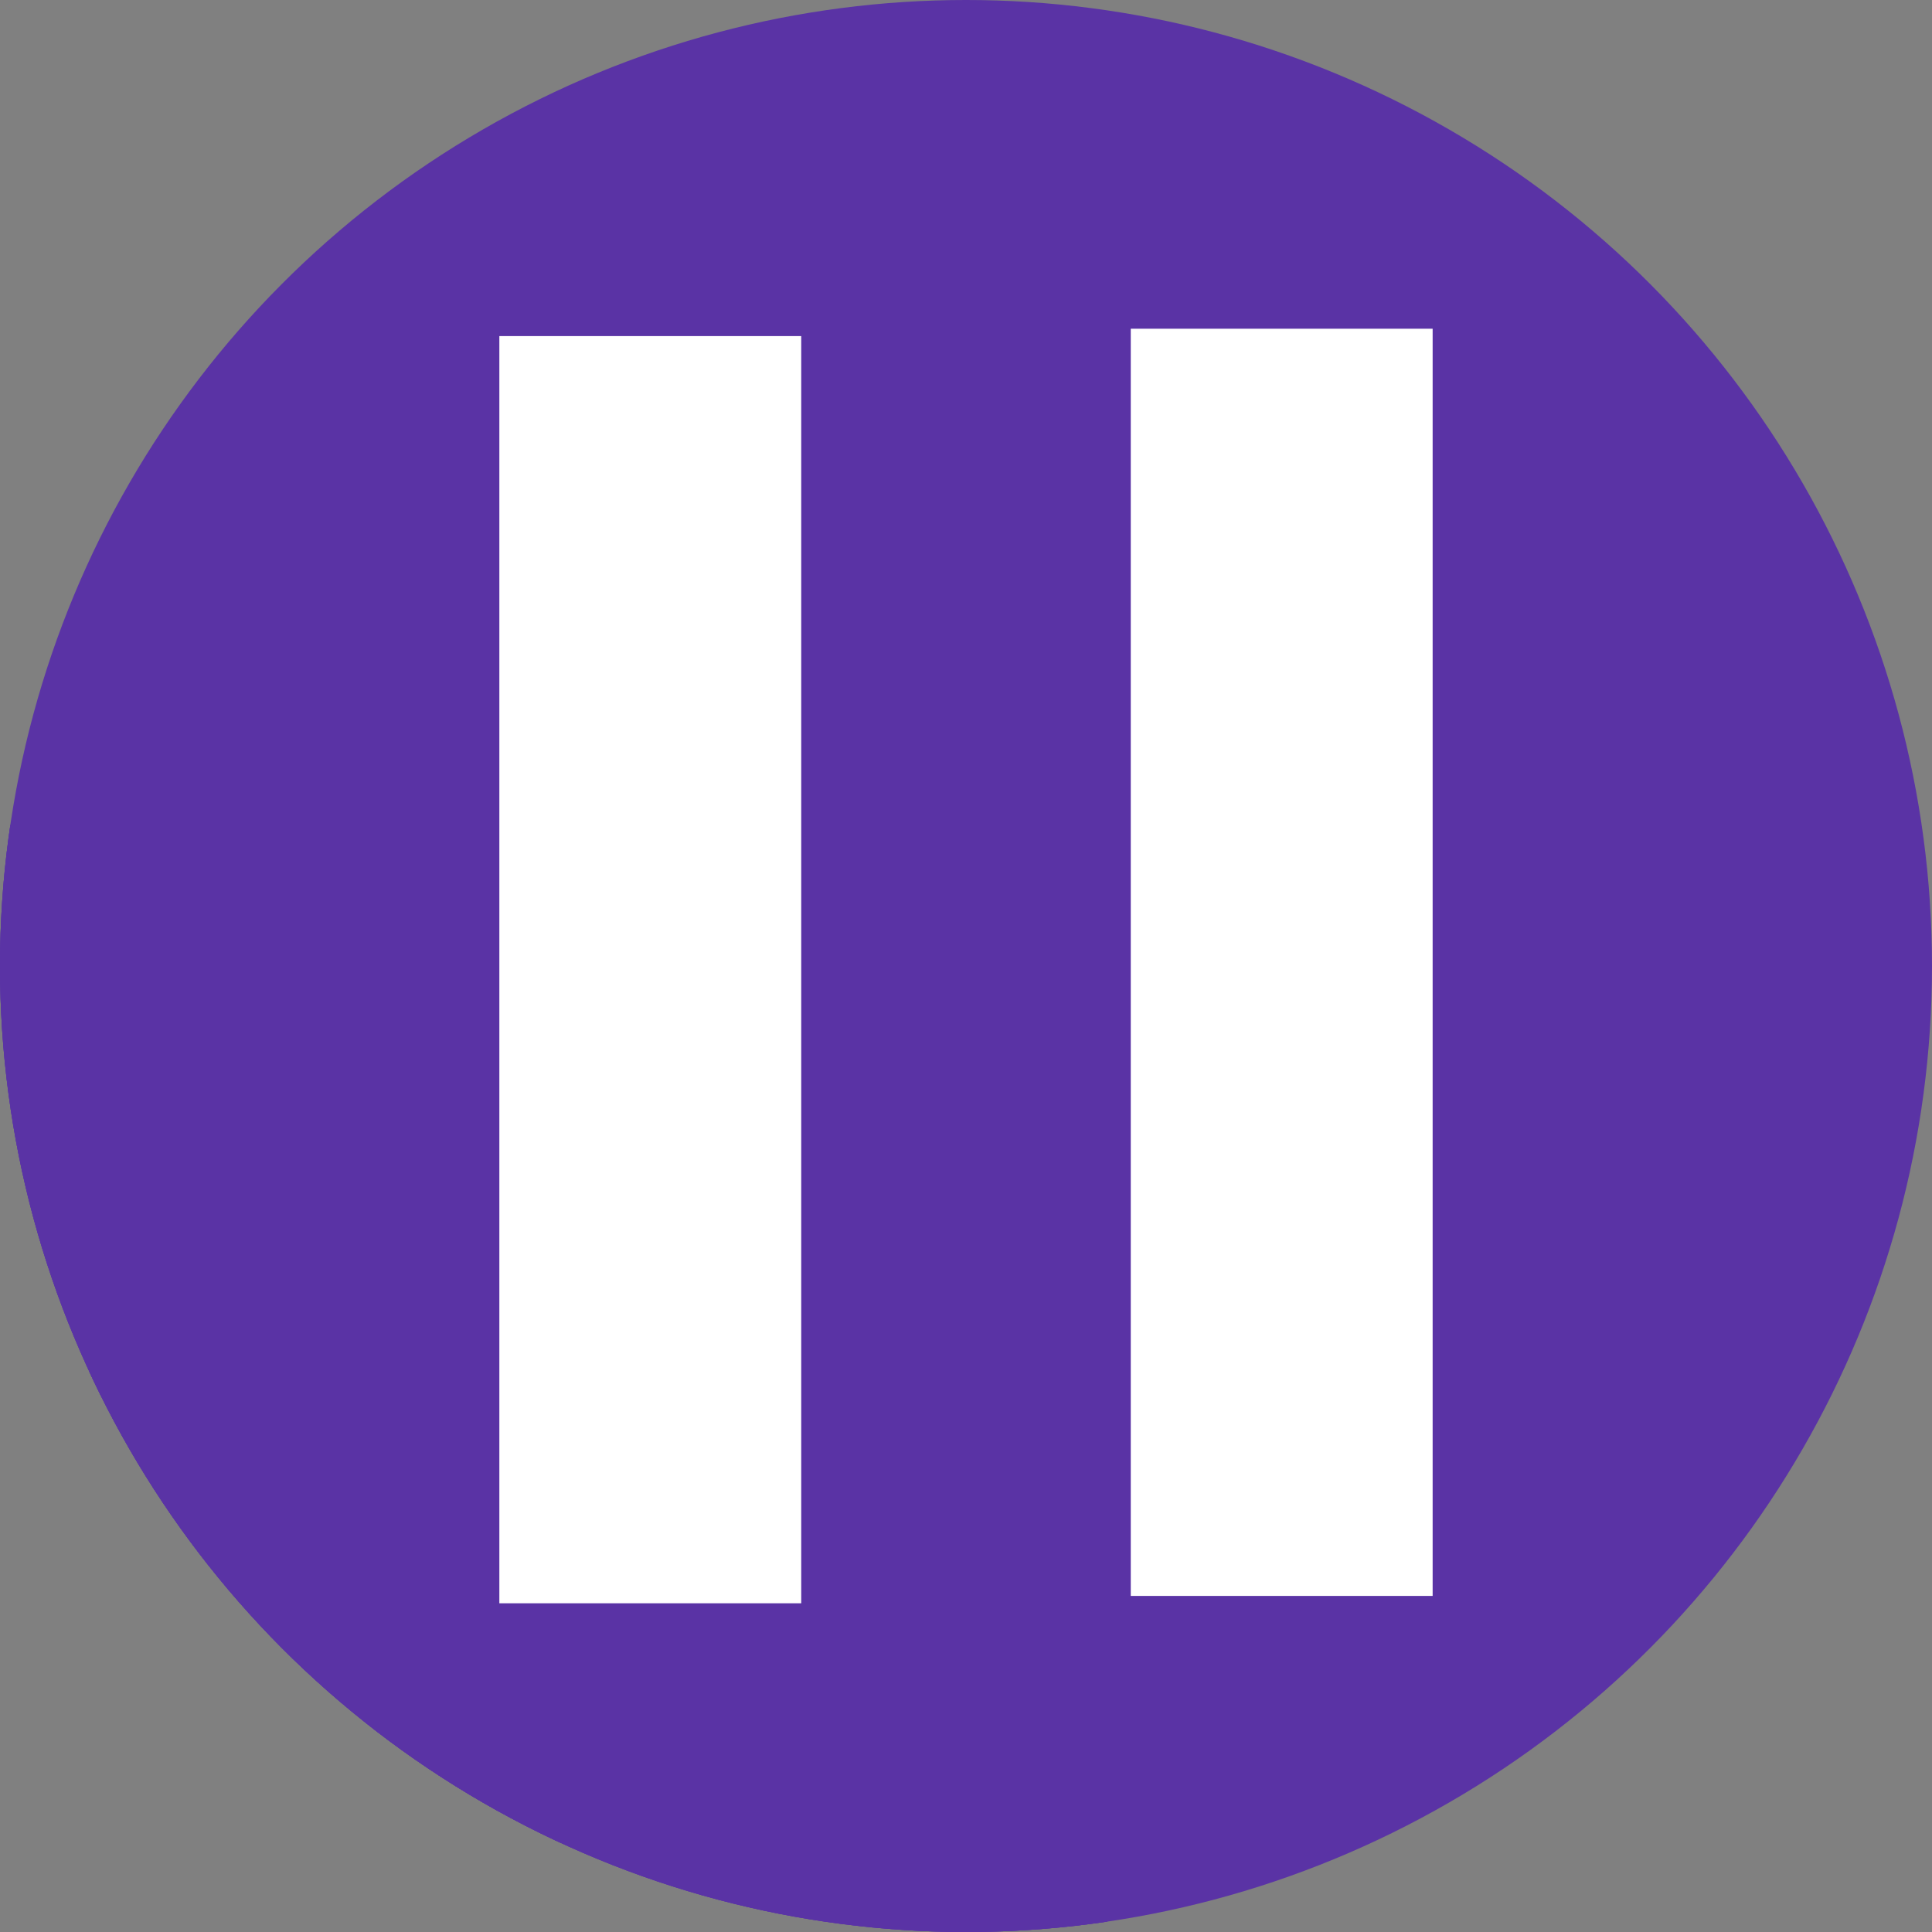 <?xml version="1.0" encoding="UTF-8" standalone="no"?>
<!-- Created with Inkscape (http://www.inkscape.org/) -->

<svg
   xmlns:dc="http://purl.org/dc/elements/1.1/"
   xmlns:cc="http://creativecommons.org/ns#"
   xmlns:rdf="http://www.w3.org/1999/02/22-rdf-syntax-ns#"
   xmlns:svg="http://www.w3.org/2000/svg"
   xmlns="http://www.w3.org/2000/svg"
   xmlns:sodipodi="http://sodipodi.sourceforge.net/DTD/sodipodi-0.dtd"
   xmlns:inkscape="http://www.inkscape.org/namespaces/inkscape"
   sodipodi:docname="stock-media-pause.svg"
   inkscape:version="0.91 r13725"
   version="1.1"
   id="svg2"
   viewBox="0 0 256 256"
   height="256"
   width="256">
  <rect x="0" y="0" width="256" height="256" fill="#808080" stroke="none"/>
  <sodipodi:namedview
     inkscape:window-maximized="0"
     inkscape:window-y="27"
     inkscape:window-x="0"
     inkscape:window-height="836"
     inkscape:window-width="811"
     units="px"
     showgrid="true"
     inkscape:current-layer="layer1"
     inkscape:document-units="px"
     inkscape:cy="128"
     inkscape:cx="46.567617"
     inkscape:zoom="2.0507812"
     inkscape:pageshadow="2"
     inkscape:pageopacity="0.0"
     borderopacity="1.0"
     bordercolor="#666666"
     pagecolor="#ffffff"
     id="base">
    <inkscape:grid
       type="xygrid"
       id="grid4191"
       spacingx="5"
       spacingy="5" />
  </sodipodi:namedview>
  <defs
     id="defs4">
    <inkscape:path-effect
       effect="spiro"
       id="path-effect4176"
       is_visible="true" />
    <inkscape:path-effect
       is_visible="true"
       id="path-effect4172"
       effect="spiro" />
    <inkscape:path-effect
       is_visible="true"
       id="path-effect4829"
       effect="spiro" />
    <inkscape:path-effect
       is_visible="true"
       id="path-effect4153"
       effect="spiro" />
    <inkscape:path-effect
       is_visible="true"
       id="path-effect4175"
       effect="spiro" />
    <clipPath
       clipPathUnits="userSpaceOnUse"
       id="clipPath4174">
      <circle
         style="fill:#cc2828;fill-opacity:1;stroke:none;stroke-width:0;stroke-linecap:round;stroke-linejoin:round;stroke-miterlimit:4;stroke-dasharray:none;stroke-opacity:1"
         id="circle4176"
         cx="128"
         cy="924.362"
         r="128" />
    </clipPath>
    <clipPath
       clipPathUnits="userSpaceOnUse"
       id="clipPath4183">
      <circle
         style="fill:#cc2828;fill-opacity:1;stroke:none;stroke-width:0;stroke-linecap:round;stroke-linejoin:round;stroke-miterlimit:4;stroke-dasharray:none;stroke-opacity:1"
         id="circle4185"
         cx="-924.362"
         cy="128"
         r="128"
         transform="matrix(0,-1,1,0,0,0)" />
    </clipPath>
    <clipPath
       clipPathUnits="userSpaceOnUse"
       id="clipPath4187">
      <circle
         style="fill:#cc2828;fill-opacity:1;stroke:none;stroke-width:0;stroke-linecap:round;stroke-linejoin:round;stroke-miterlimit:4;stroke-dasharray:none;stroke-opacity:1"
         id="circle4189"
         cx="128"
         cy="924.362"
         r="128" />
    </clipPath>
    <clipPath
       clipPathUnits="userSpaceOnUse"
       id="clipPath4209">
      <circle
         style="fill:#cc2828;fill-opacity:1;stroke:none;stroke-width:0;stroke-linecap:round;stroke-linejoin:round;stroke-miterlimit:4;stroke-dasharray:none;stroke-opacity:1"
         id="circle4211"
         cx="-924.362"
         cy="128"
         r="128"
         transform="matrix(0,-1,1,0,0,0)" />
    </clipPath>
    <clipPath
       clipPathUnits="userSpaceOnUse"
       id="clipPath4213">
      <circle
         style="fill:#cc2828;fill-opacity:1;stroke:none;stroke-width:0;stroke-linecap:round;stroke-linejoin:round;stroke-miterlimit:4;stroke-dasharray:none;stroke-opacity:1"
         id="circle4215"
         cx="128"
         cy="924.362"
         r="128" />
    </clipPath>
    <clipPath
       id="clipPath4381"
       clipPathUnits="userSpaceOnUse">
      <circle
         transform="matrix(0.778,0.629,-0.629,0.778,0,0)"
         style="fill:#d83838;fill-opacity:1;stroke:none;stroke-width:0;stroke-linecap:round;stroke-linejoin:round;stroke-miterlimit:4;stroke-dasharray:none;stroke-opacity:1"
         id="circle4383"
         cx="686.505"
         cy="640.498"
         r="128" />
    </clipPath>
    <clipPath
       id="clipPath4857"
       clipPathUnits="userSpaceOnUse">
      <circle
         style="fill:#68bdff;fill-opacity:1;stroke:none;stroke-width:0;stroke-linecap:round;stroke-linejoin:round;stroke-miterlimit:4;stroke-dasharray:none;stroke-opacity:1"
         id="circle4859"
         cx="128"
         cy="924.362"
         r="128" />
    </clipPath>
    <clipPath
       id="clipPath5081"
       clipPathUnits="userSpaceOnUse">
      <circle
         transform="scale(-1,1)"
         r="128"
         cy="924.362"
         cx="-127.95"
         id="circle5083"
         style="fill:#68bdff;fill-opacity:1;stroke:none;stroke-width:0;stroke-linecap:round;stroke-linejoin:round;stroke-miterlimit:4;stroke-dasharray:none;stroke-opacity:1" />
    </clipPath>
    <clipPath
       id="clipPath5081-7"
       clipPathUnits="userSpaceOnUse">
      <circle
         transform="scale(-1,1)"
         r="128"
         cy="924.362"
         cx="-127.95"
         id="circle5083-5"
         style="fill:#68bdff;fill-opacity:1;stroke:none;stroke-width:0;stroke-linecap:round;stroke-linejoin:round;stroke-miterlimit:4;stroke-dasharray:none;stroke-opacity:1" />
    </clipPath>
    <clipPath
       clipPathUnits="userSpaceOnUse"
       id="clipPath4286">
      <circle
         style="fill:#ff7b68;fill-opacity:1;stroke:none;stroke-width:0;stroke-linecap:round;stroke-linejoin:round;stroke-miterlimit:4;stroke-dasharray:none;stroke-opacity:1"
         id="circle4288"
         cx="125"
         cy="927.362"
         r="128" />
    </clipPath>
    <clipPath
       id="clipPath4246"
       clipPathUnits="userSpaceOnUse">
      <circle
         r="128"
         cy="924.362"
         cx="128"
         id="circle4248"
         style="fill:#be9efa;fill-opacity:1;stroke:none;stroke-width:31.568;stroke-linecap:round;stroke-linejoin:round;stroke-miterlimit:4;stroke-dasharray:none;stroke-opacity:1" />
    </clipPath>
    <clipPath
       clipPathUnits="userSpaceOnUse"
       id="clipPath4404">
      <path
         style="fill:#be9efa;fill-opacity:1;stroke:none;stroke-width:31.568;stroke-linecap:round;stroke-linejoin:round;stroke-miterlimit:4;stroke-dasharray:none;stroke-opacity:1"
         d="M 258,924.362 A 128,128 0 0 1 130,1052.362 128,128 0 0 1 2,924.362 128,128 0 0 1 130,796.362 a 128,128 0 0 1 128,128 z"
         id="path4406"
         inkscape:connector-curvature="0" />
    </clipPath>
    <clipPath
       id="clipPath4585"
       clipPathUnits="userSpaceOnUse">
      <circle
         transform="scale(-1,1)"
         r="128"
         cy="924.362"
         cx="-130"
         id="circle4587"
         style="fill:#be9efa;fill-opacity:1;stroke:none;stroke-width:31.568;stroke-linecap:round;stroke-linejoin:round;stroke-miterlimit:4;stroke-dasharray:none;stroke-opacity:1" />
    </clipPath>
    <clipPath
       clipPathUnits="userSpaceOnUse"
       id="clipPath3529">
      <circle
         r="128"
         cy="923.875"
         cx="129.718"
         id="circle3531"
         style="fill:#be9efa;fill-opacity:1;stroke:none;stroke-width:31.568;stroke-linecap:round;stroke-linejoin:round;stroke-miterlimit:4;stroke-dasharray:none;stroke-opacity:1" />
    </clipPath>
  </defs>
  <g
     transform="translate(0,-796.362)"
     id="layer1"
     inkscape:groupmode="layer"
     inkscape:label="Layer 1">
    <circle
       style="fill:#5a33a5;fill-opacity:1;stroke:none;stroke-width:31.568;stroke-linecap:round;stroke-linejoin:round;stroke-miterlimit:4;stroke-dasharray:none;stroke-opacity:1"
       id="path4172"
       cx="128"
       cy="924.362"
       r="128" />
    <g
       transform="translate(-1.718,0.488)"
       id="g4667"
       clip-path="url(#clipPath3529)"
       style="fill:#5a33a5;fill-opacity:1">
      <g
         id="g3438"
         transform="translate(1.718,795.875)"
         style="fill:#5a33a5;fill-opacity:1">
        <g
           id="g3440"
           style="fill:#5a33a5;fill-opacity:1;stroke:none;stroke-width:35;stroke-linejoin:round;stroke-miterlimit:4;stroke-dasharray:none;stroke-opacity:1">
          <path
             id="path3442"
             d="M149.832 43.557L149.832 211.467L8.411 352.888L8.411 184.978Z"
             style="fill:#5a33a5;fill-opacity:1" />
          <path
             id="path3444"
             d="M149.832 211.467L189.832 211.467L48.411 352.888L8.411 352.888Z"
             style="fill:#5a33a5;fill-opacity:1" />
          <path
             id="path3446"
             d="M189.832 211.467L189.832 43.557L48.411 184.978L48.411 352.888Z"
             style="fill:#5a33a5;fill-opacity:1" />
          <path
             id="path3448"
             d="M189.832 43.557L149.832 43.557L8.411 184.978L48.411 184.978Z"
             style="fill:#5a33a5;fill-opacity:1" />
          <path
             id="path3450"
             d="M66.168 44.533L66.168 212.443L-75.253 353.865L-75.253 185.955Z"
             style="fill:#5a33a5;fill-opacity:1" />
          <path
             id="path3452"
             d="M66.168 212.443L106.168 212.443L-35.253 353.865L-75.253 353.865Z"
             style="fill:#5a33a5;fill-opacity:1" />
          <path
             id="path3454"
             d="M106.168 212.443L106.168 44.533L-35.253 185.955L-35.253 353.865Z"
             style="fill:#5a33a5;fill-opacity:1" />
          <path
             id="path3456"
             d="M106.168 44.533L66.168 44.533L-75.253 185.955L-35.253 185.955Z"
             style="fill:#5a33a5;fill-opacity:1" />
        </g>
        <path
           id="rect4433"
           transform=""
           d="M 149.832 43.557 L 149.832 211.467 L 189.832 211.467 L 189.832 43.557 L 149.832 43.557 z M 66.168 44.533 L 66.168 212.443 L 106.168 212.443 L 106.168 44.533 L 66.168 44.533 z "
           style="fill:#5a33a5;fill-opacity:1;stroke:none;stroke-width:35;stroke-linejoin:round;stroke-miterlimit:4;stroke-dasharray:none;stroke-opacity:1" />
      </g>
    </g>
    <g
       id="g4671"
       transform="translate(-1.718,0.488)">
      <path
         id="rect4673"
         d="m -107.885,840.407 40,0 0,167.91 -40,0 z"
         style="fill:#ffffff;fill-opacity:1;stroke:none;stroke-width:35;stroke-linejoin:round;stroke-miterlimit:4;stroke-dasharray:none;stroke-opacity:1"
         transform="scale(-1,1)"
         inkscape:connector-curvature="0" />
      <path
         id="rect4675"
         d="m -191.55,839.432 40,0 0,167.91 -40,0 z"
         style="fill:#ffffff;fill-opacity:1;stroke:none;stroke-width:35;stroke-linejoin:round;stroke-miterlimit:4;stroke-dasharray:none;stroke-opacity:1"
         transform="scale(-1,1)"
         inkscape:connector-curvature="0" />
    </g>
  </g>
</svg>
